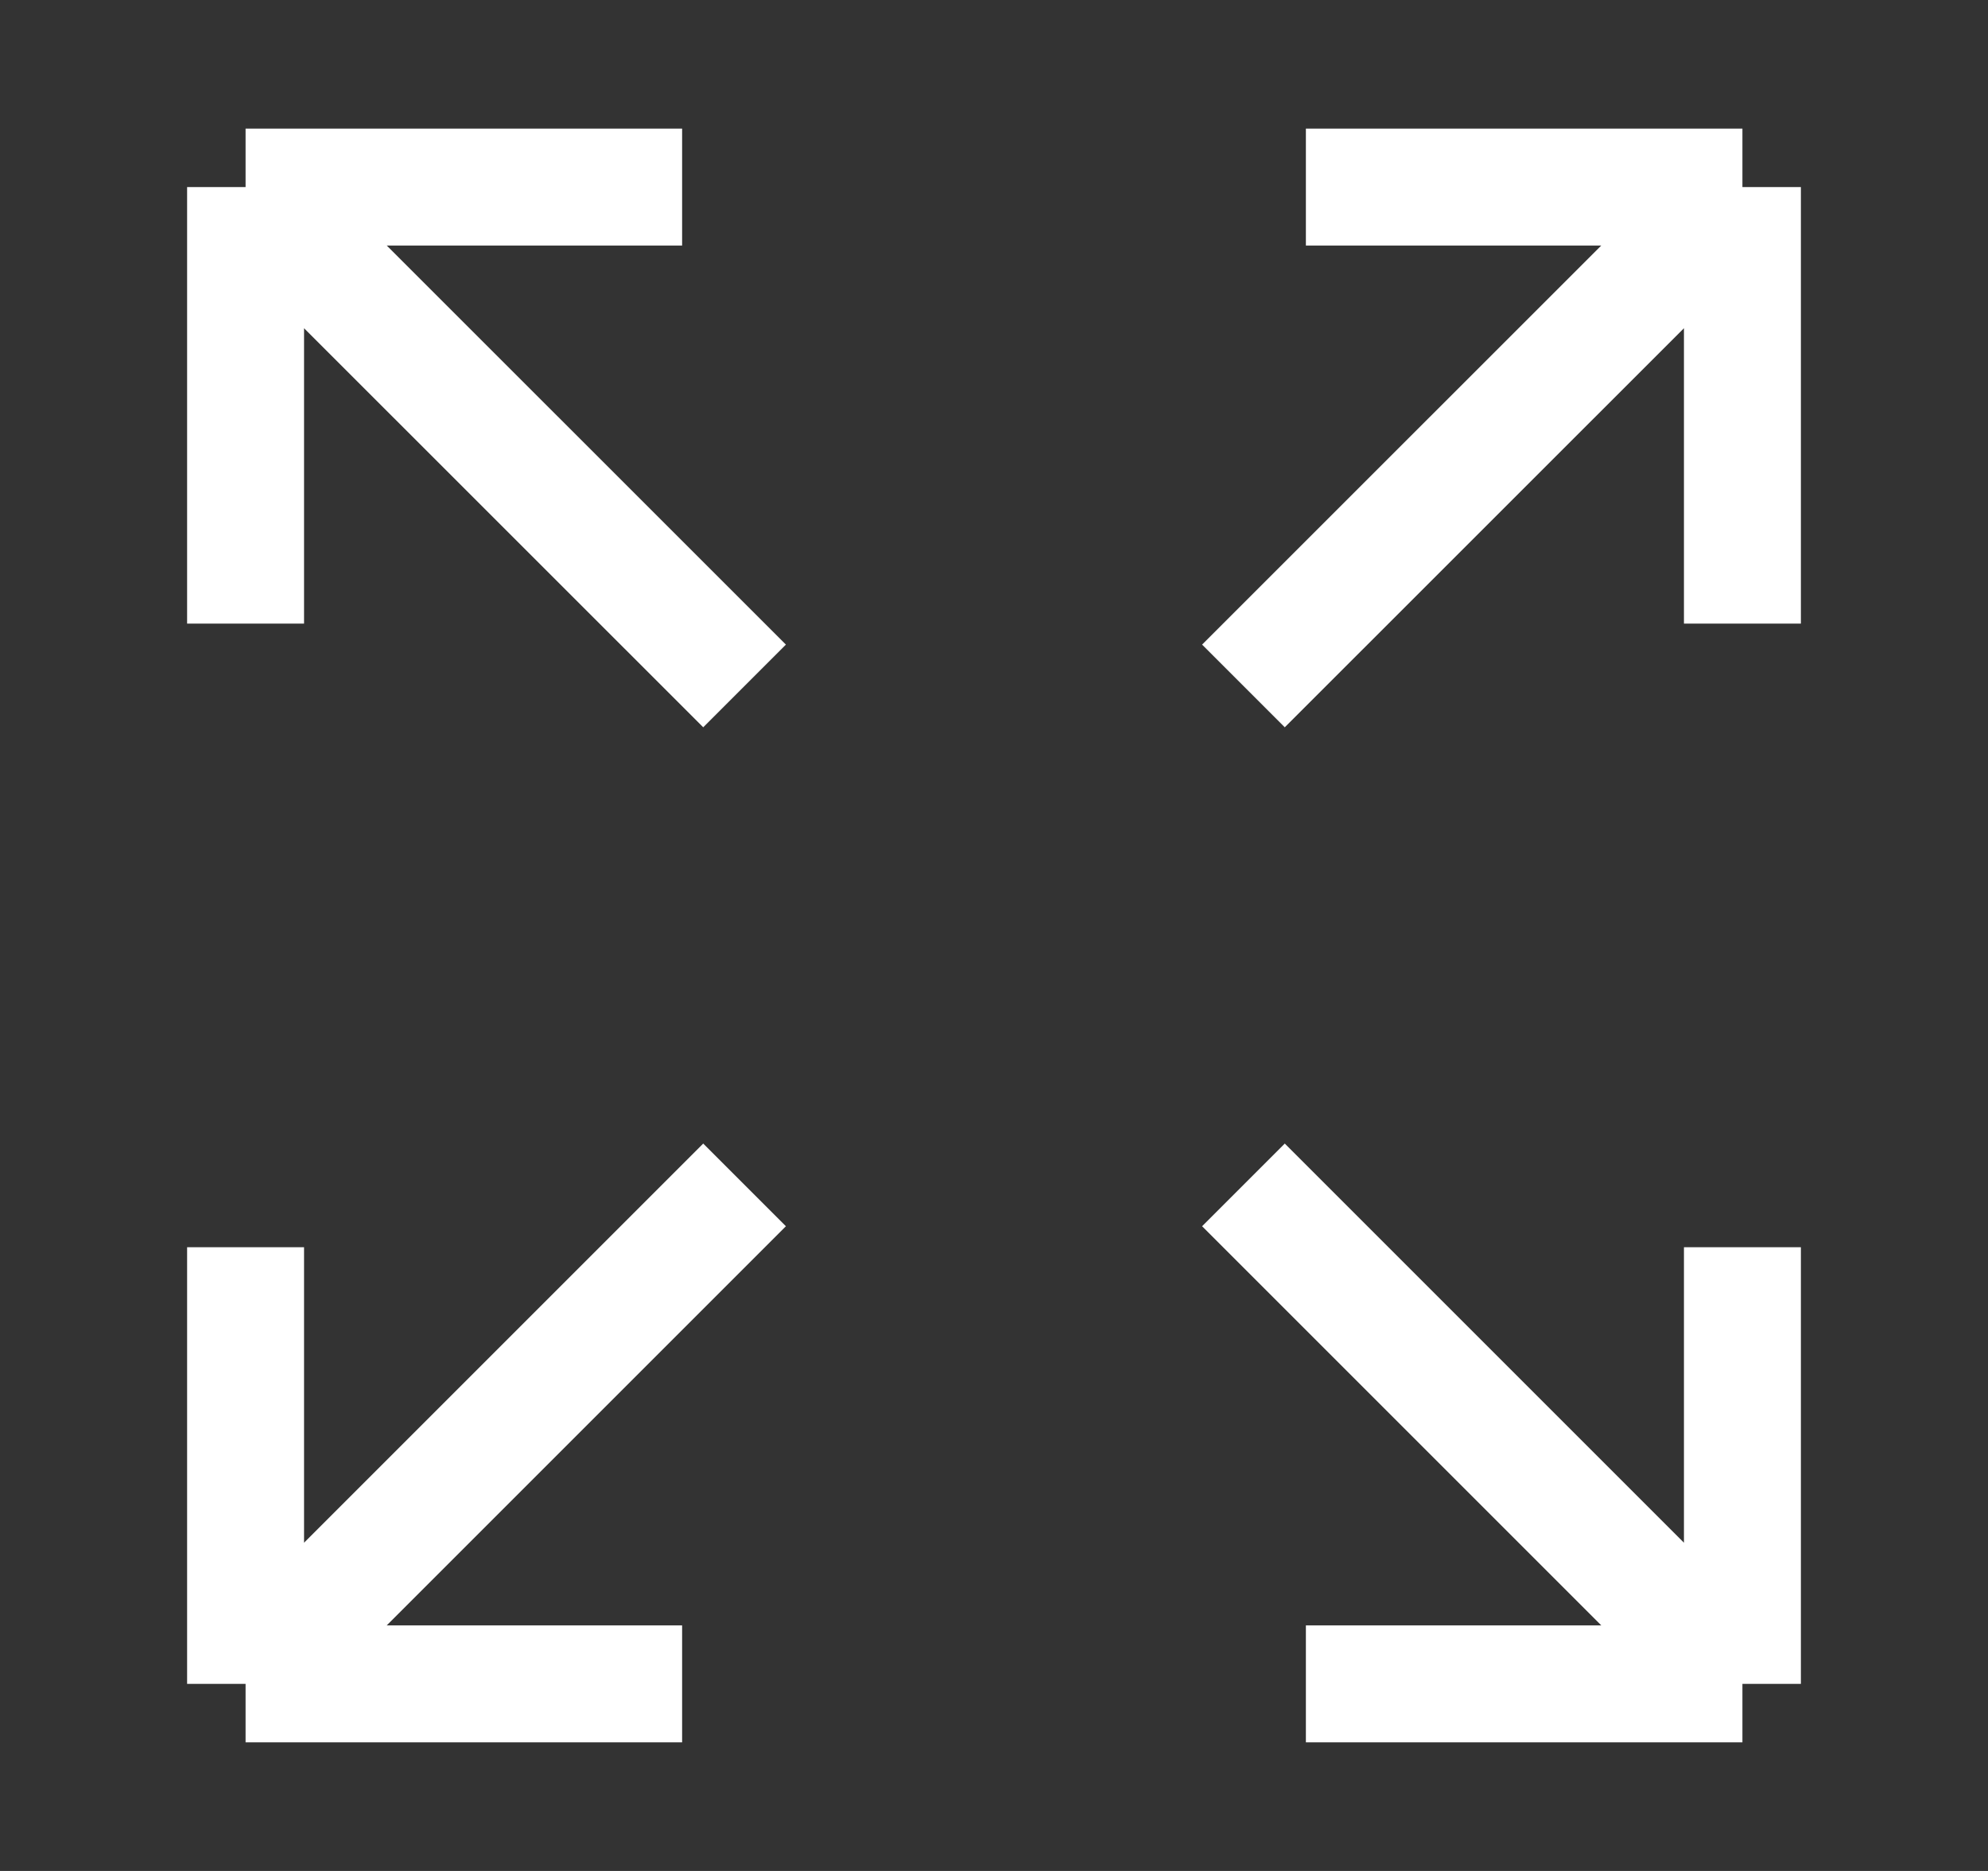 <svg width="17" height="16" viewBox="0 0 17 16" fill="none" xmlns="http://www.w3.org/2000/svg">
<rect x="0" y="0" width="17" height="16" fill="#333333" stroke="none"/>
<path d="M14.9 14.4H11.167M14.9 14.4L14.9 10.666M14.9 14.4L10.633 10.133M11.167 1.6H14.9M14.9 1.6V5.333M14.9 1.6L10.633 5.866M5.833 1.6H2.1M2.1 1.6V5.333M2.1 1.6L6.367 5.866M2.1 10.666V14.4M2.1 14.4H5.833M2.1 14.4L6.367 10.133" stroke="white"/>
</svg>
